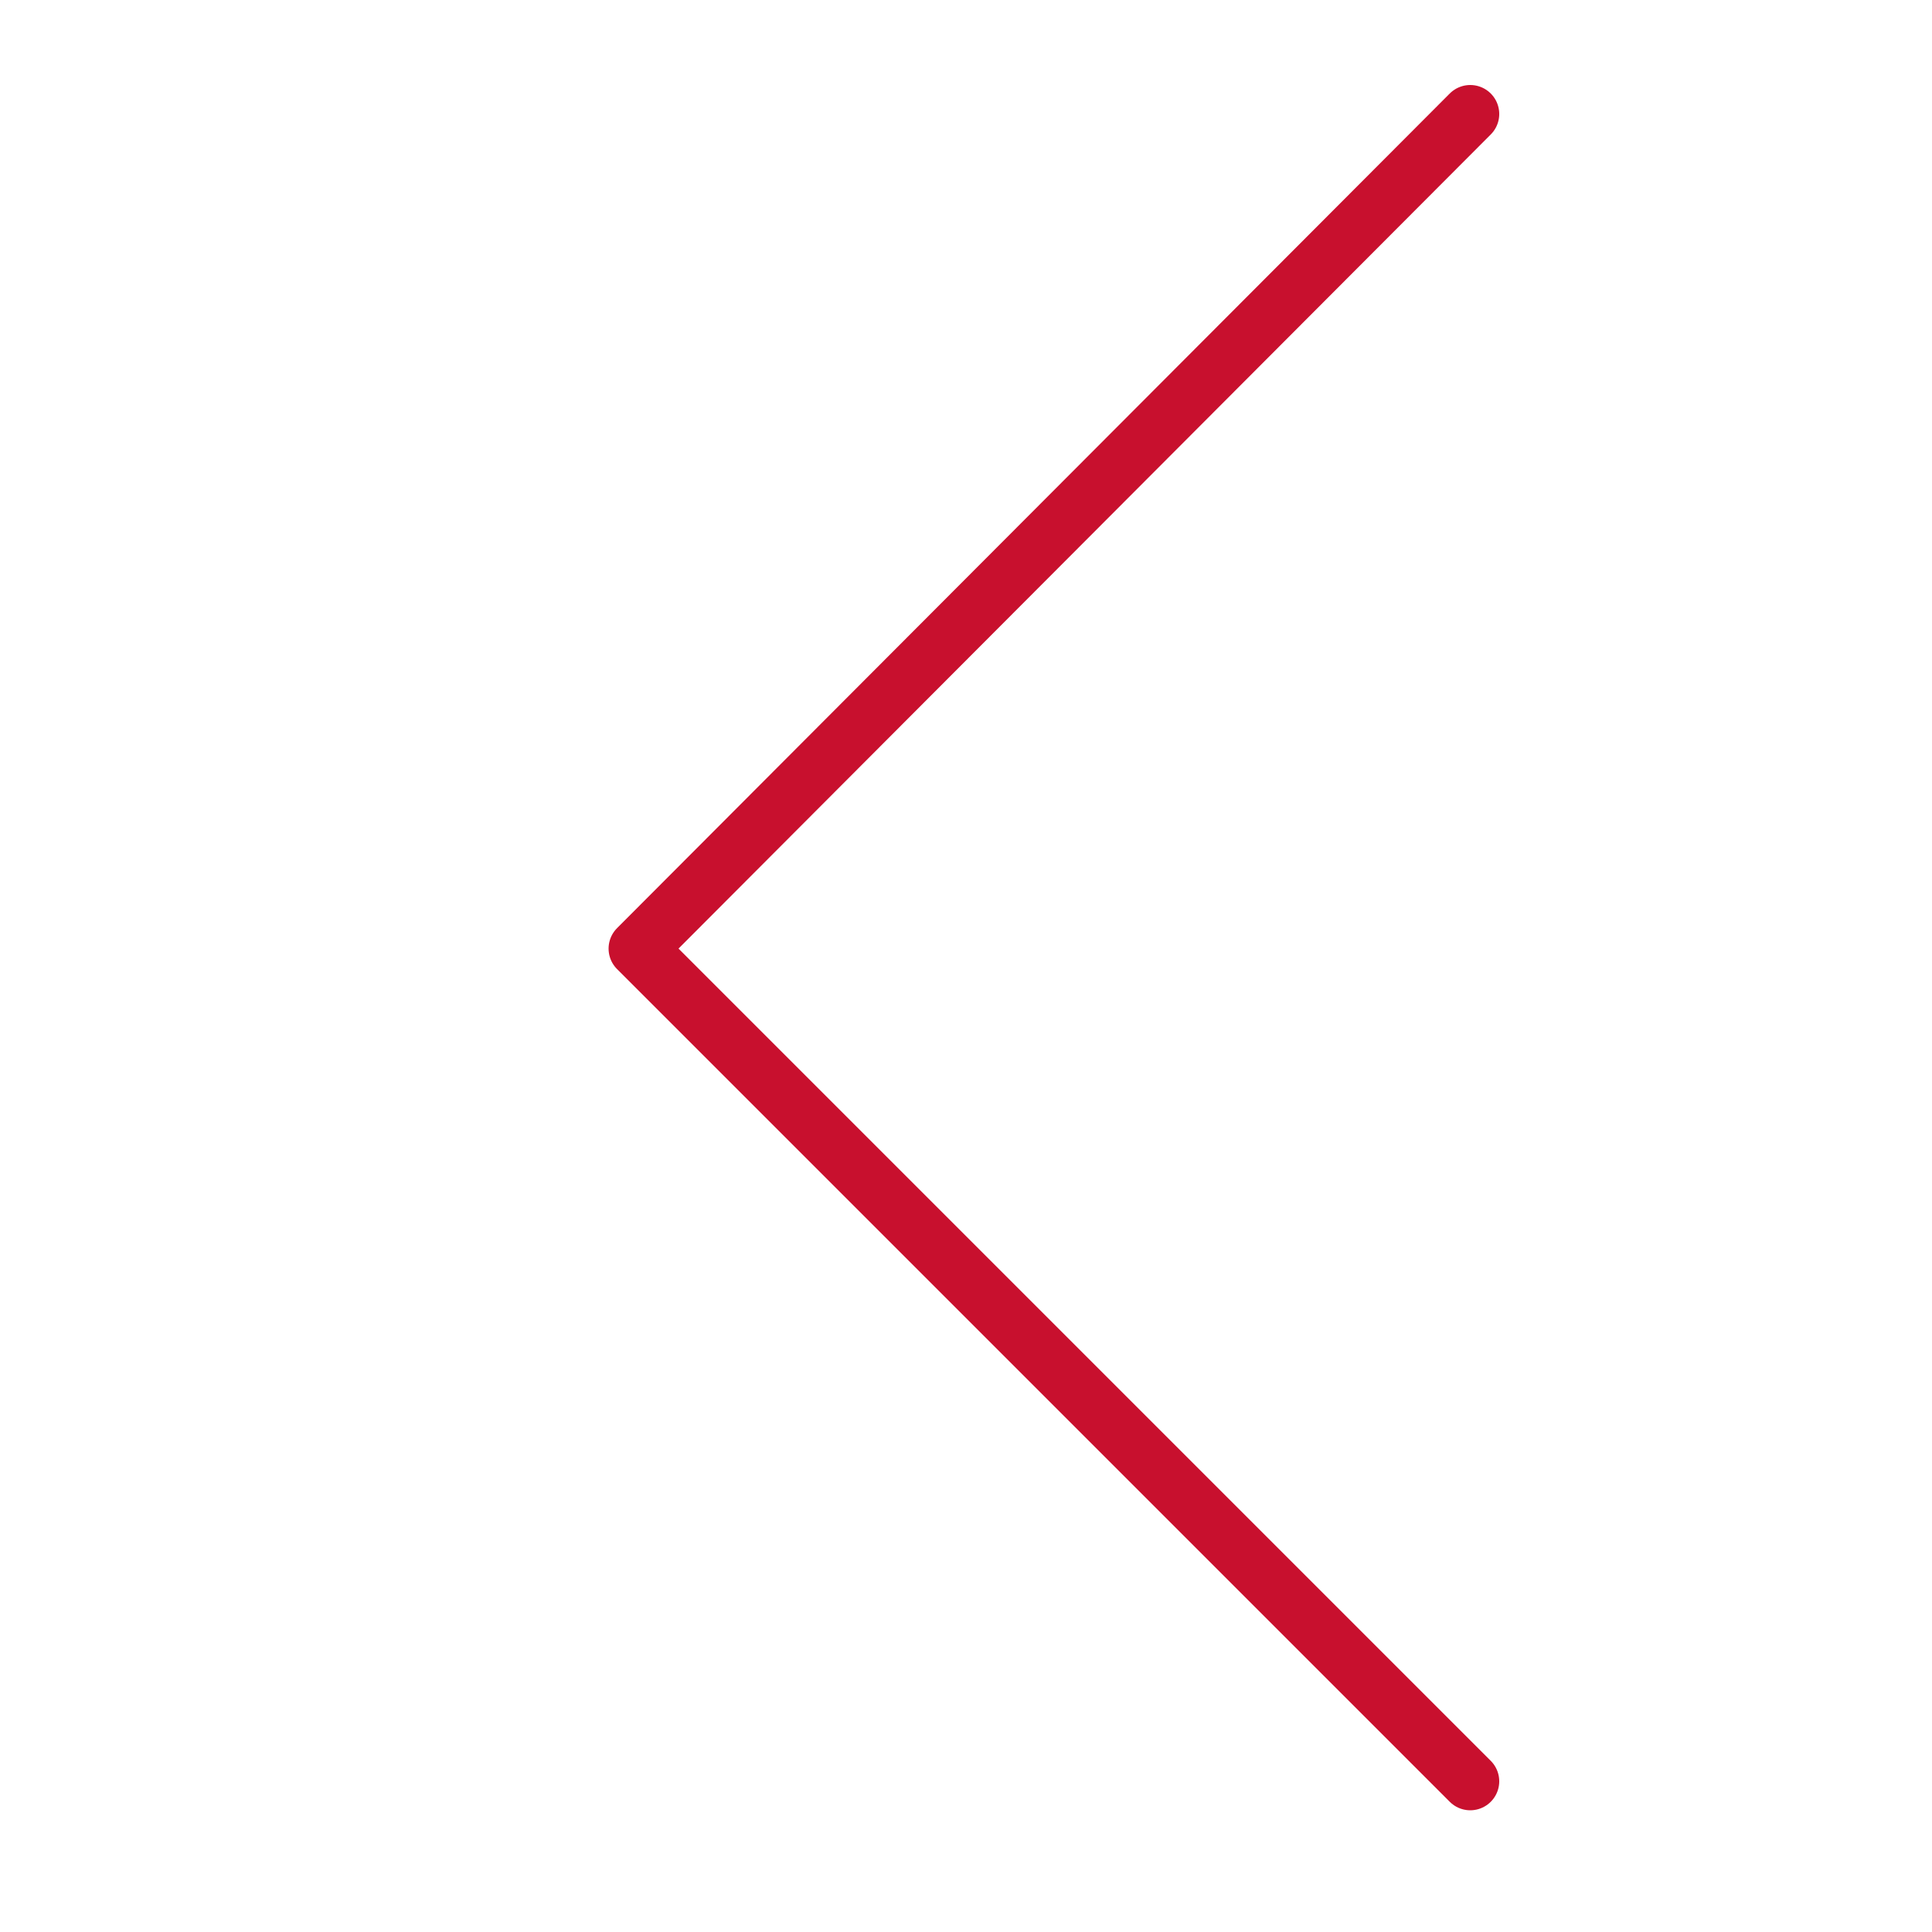 <?xml version="1.0" encoding="utf-8"?>
<!-- Generator: Adobe Illustrator 24.1.1, SVG Export Plug-In . SVG Version: 6.00 Build 0)  -->
<svg version="1.1" xmlns="http://www.w3.org/2000/svg" xmlns:xlink="http://www.w3.org/1999/xlink" x="0px" y="0px"
	 viewBox="0 0 100 100" style="enable-background:new 0 0 100 100;" xml:space="preserve">
<style type="text/css">
	.st0{fill:none;stroke:#C8102E;stroke-width:3;stroke-linecap:round;stroke-linejoin:round;stroke-miterlimit:10;}
</style>
<g id="Layer_1">
	<g>
		<path class="st0" d="M77,93.1"/>
	</g>
	<g>
		<path class="st0" d="M33,49.1"/>
	</g>
	<polyline class="st0" points="76.1,92.2 33,49.1 76.1,5.9 	"/>
</g>
<g id="Layer_2">
	<path class="st0" d="M76.1,5.9"/>
	<path class="st0" d="M77,93.1"/>
</g>
</svg>
